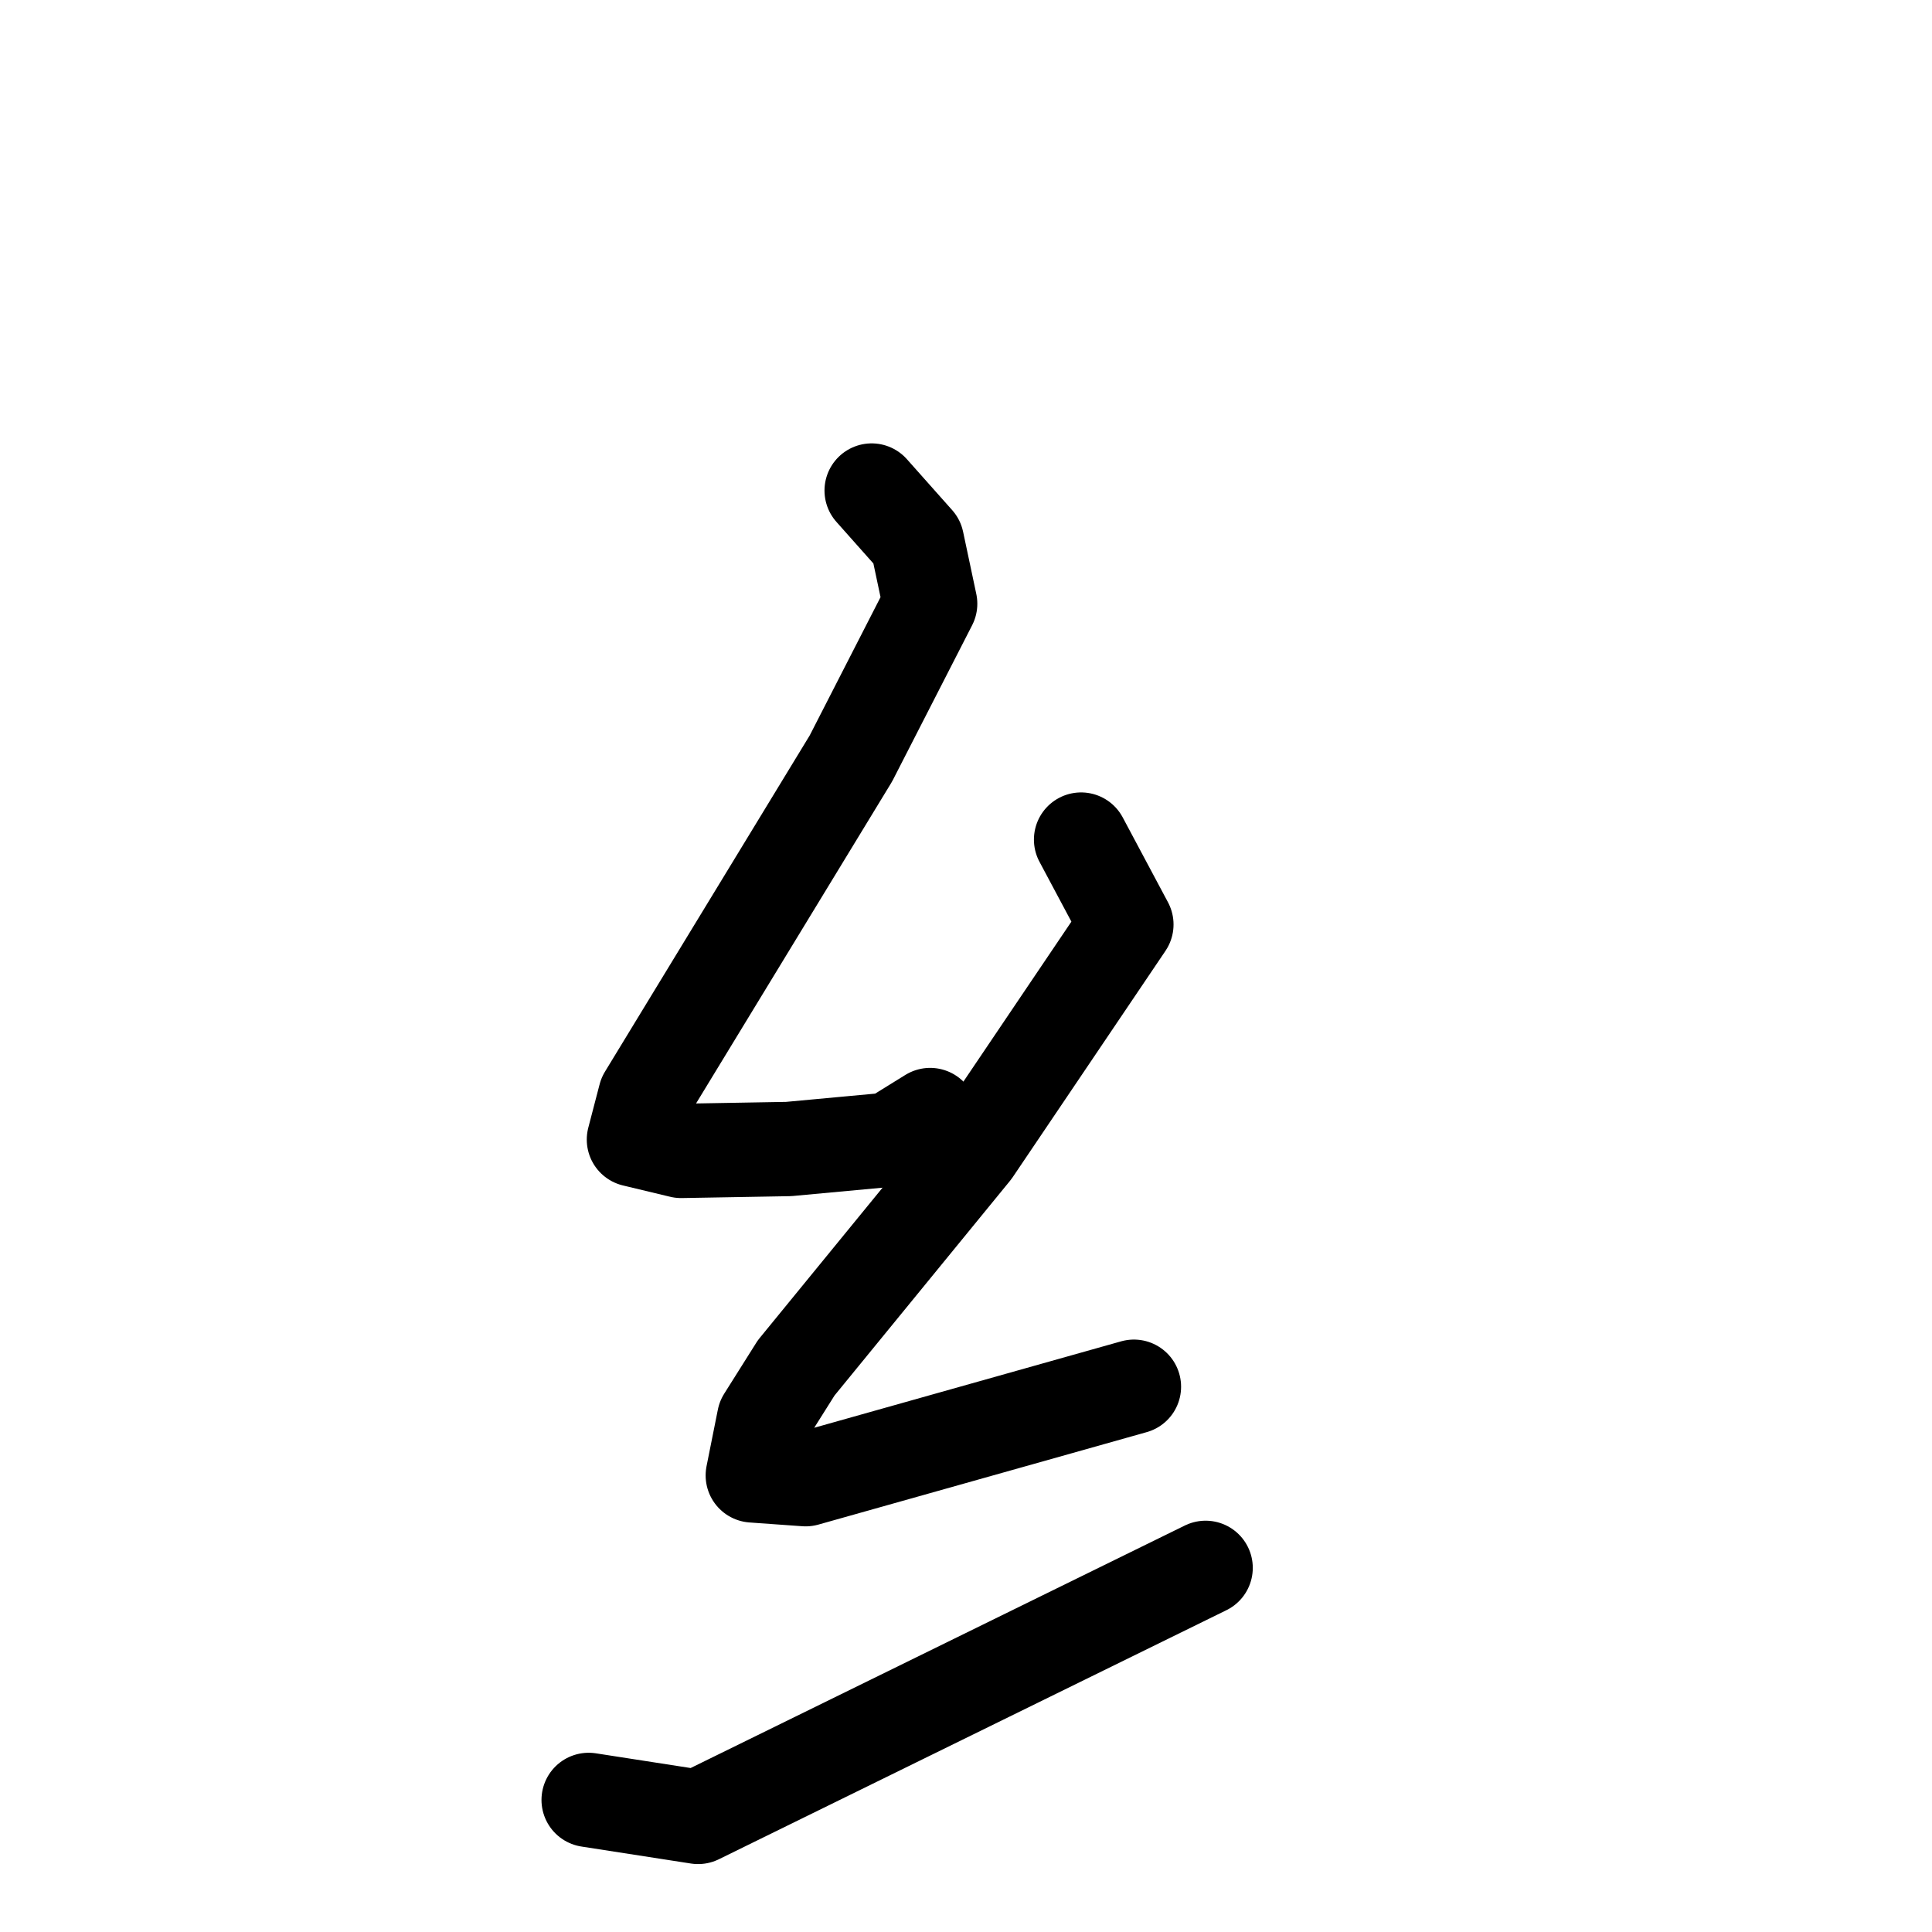 <svg xmlns="http://www.w3.org/2000/svg" viewBox="0 0 1024 1024">
  <g style="fill:none;stroke:#000000;stroke-width:50;stroke-linecap:round;stroke-linejoin:round;" transform="scale(1, 1) translate(0, 0)">
    <path d="M 462.0,260.0 L 486.0,287.0 L 493.0,320.0 L 451.0,402.0 L 342.0,581.0 L 336.0,604.0 L 361.0,610.0 L 418.0,609.0 L 472.0,604.0 L 493.0,591.0"/>
    <path d="M 573.0,445.0 L 597.0,490.0 L 516.0,610.0 L 422.0,725.0 L 405.0,752.0 L 399.0,782.0 L 427.0,784.0 L 601.0,735.0"/>
    <path d="M 312.0,954.0 L 370.0,963.0 L 639.0,831.0"/>
  </g>
</svg>
